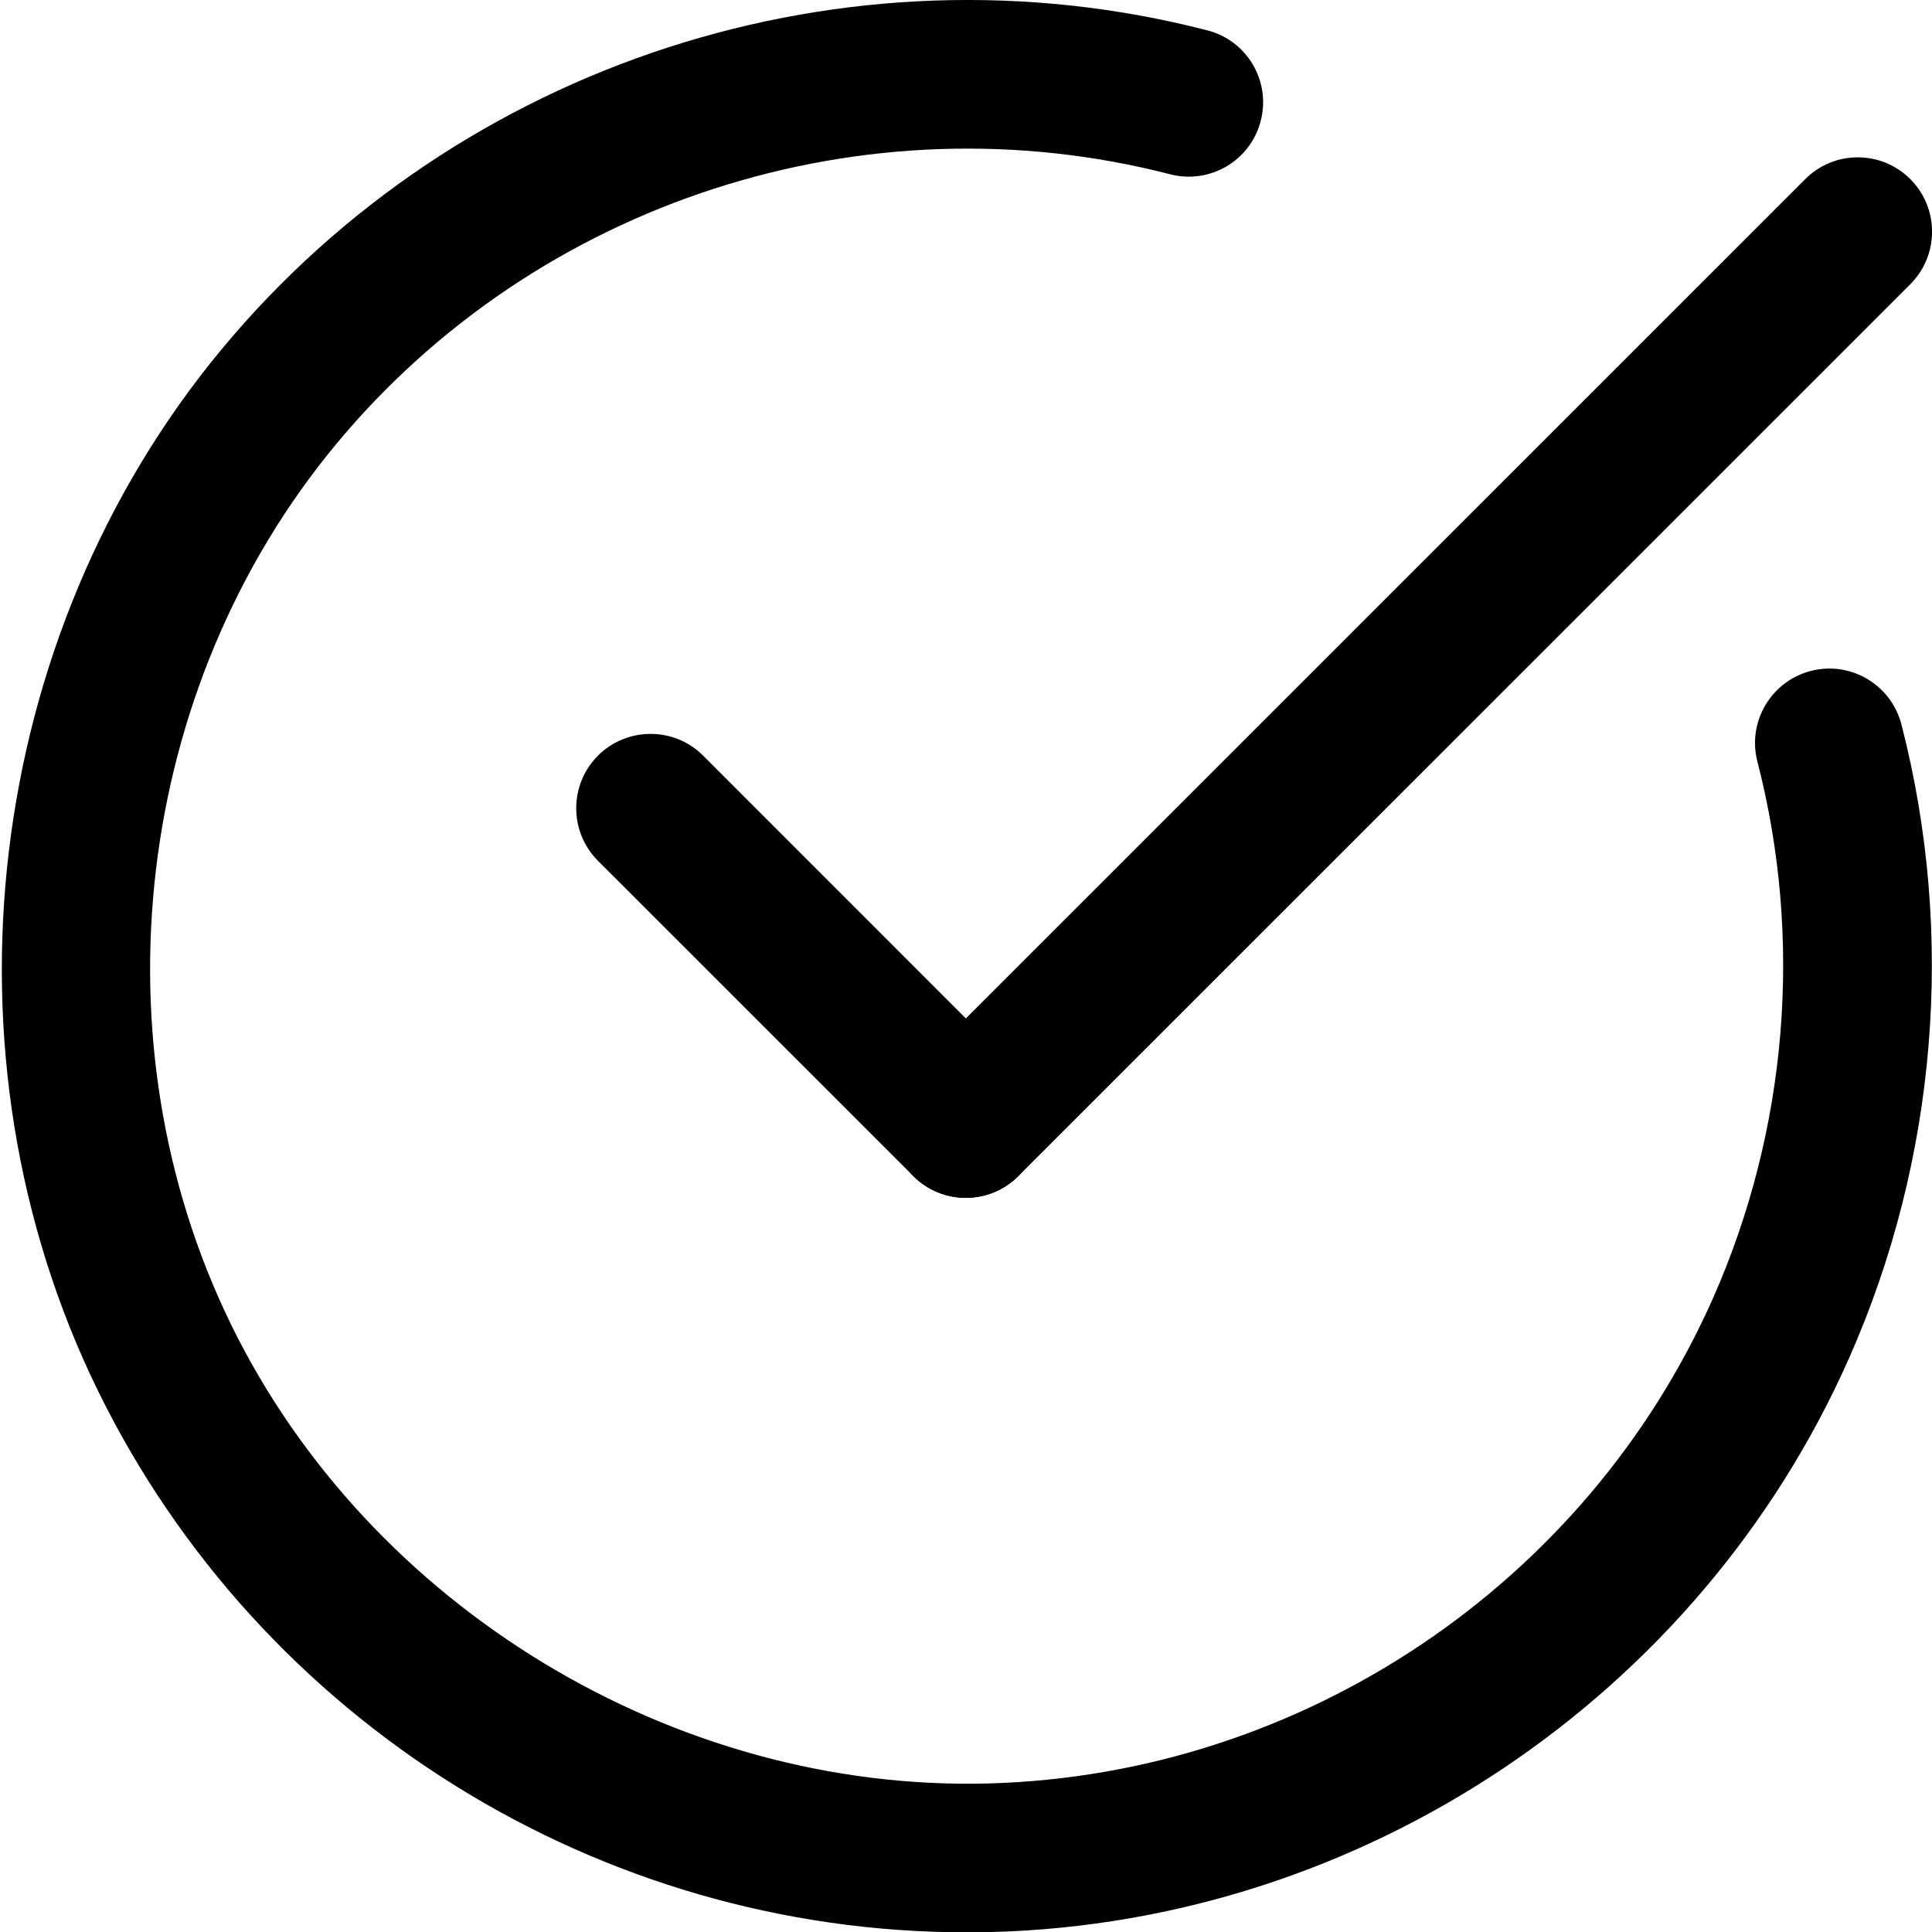 <svg width="18" height="18" viewBox="0 0 18 18" fill="none" xmlns="http://www.w3.org/2000/svg">
    <path
        d="M9.004 18.003C5.58 18.003 2.423 16.041 0.911 12.954C-0.618 9.828 -0.155 5.93 2.065 3.254C4.282 0.581 7.888 -0.585 11.249 0.283C11.619 0.378 11.842 0.756 11.746 1.126C11.651 1.497 11.273 1.719 10.903 1.624C8.059 0.89 5.008 1.876 3.131 4.139C1.253 6.403 0.861 9.701 2.155 12.345C3.445 14.979 6.29 16.695 9.21 16.616C12.13 16.536 14.78 14.76 15.961 12.092C16.654 10.525 16.801 8.75 16.373 7.095C16.278 6.725 16.5 6.347 16.871 6.251C17.24 6.155 17.619 6.378 17.715 6.749C18.22 8.705 18.047 10.801 17.228 12.652C15.832 15.806 12.699 17.906 9.248 18C9.167 18.002 9.085 18.003 9.004 18.003Z"
        fill="black" />
    <path
        d="M8.999 11.16C8.821 11.16 8.644 11.093 8.509 10.957C8.239 10.687 8.239 10.249 8.509 9.978L16.819 1.669C17.088 1.398 17.528 1.398 17.798 1.669C18.068 1.939 18.068 2.377 17.798 2.648L9.488 10.957C9.353 11.092 9.176 11.16 8.999 11.16Z"
        fill="black" />
    <path
        d="M8.999 11.16C8.822 11.16 8.644 11.093 8.509 10.957L5.571 8.02C5.301 7.749 5.301 7.311 5.571 7.04C5.842 6.77 6.281 6.77 6.551 7.04L9.488 9.978C9.759 10.249 9.759 10.687 9.488 10.957C9.353 11.092 9.176 11.16 8.999 11.16Z"
        fill="black" />
</svg>
